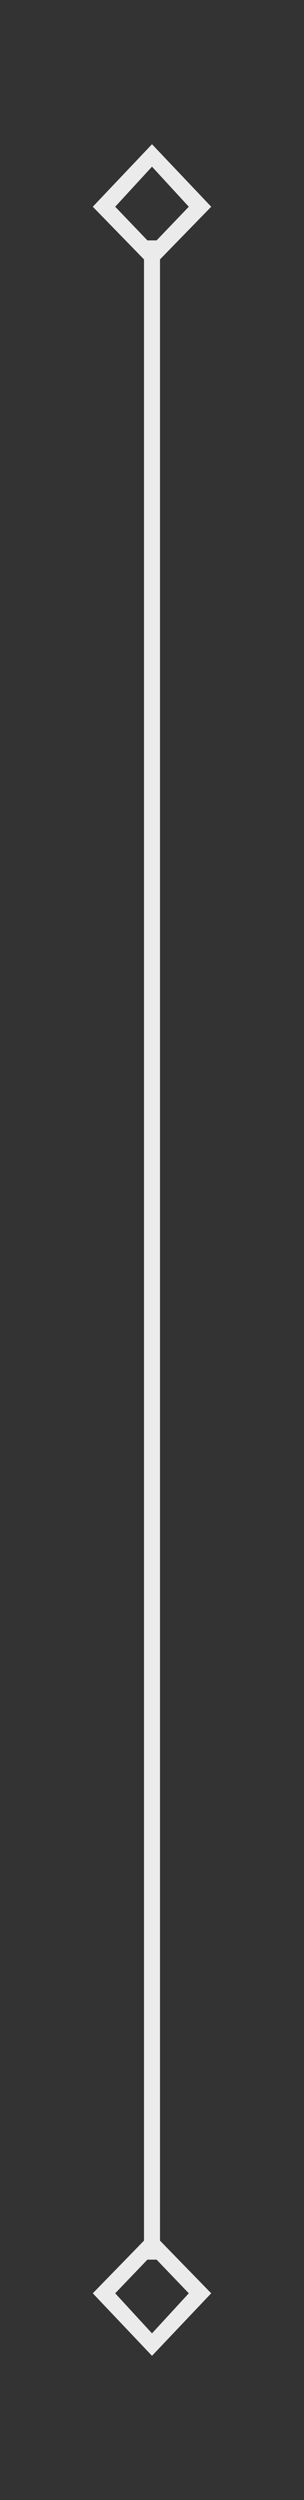 ﻿<?xml version="1.0" encoding="utf-8"?>
<svg version="1.1" xmlns:xlink="http://www.w3.org/1999/xlink" width="19px" height="156px" xmlns="http://www.w3.org/2000/svg">
  <rect width="100%" height="100%" fill="#333333" stroke="none"/>
  <g transform="matrix(1 0 0 1 -291 -73 )">
    <path d="M 304.2 85.9  L 300.5 82  L 296.8 85.9  L 300.5 89.7  L 304.2 85.9  Z M 298.2 85.9  L 300.5 83.4  L 302.8 85.9  L 300.5 88.3  L 298.2 85.9  Z M 296.8 216.1  L 300.5 220  L 304.2 216.1  L 300.5 212.3  L 296.8 216.1  Z M 302.8 216.1  L 300.5 218.6  L 298.2 216.1  L 300.5 213.7  L 302.8 216.1  Z " fill-rule="nonzero" fill="#ebebeb" stroke="none" />
    <path d="M 300.5 88  L 300.5 214  " stroke-width="1" stroke="#ebebeb" fill="none" />
  </g>
</svg>